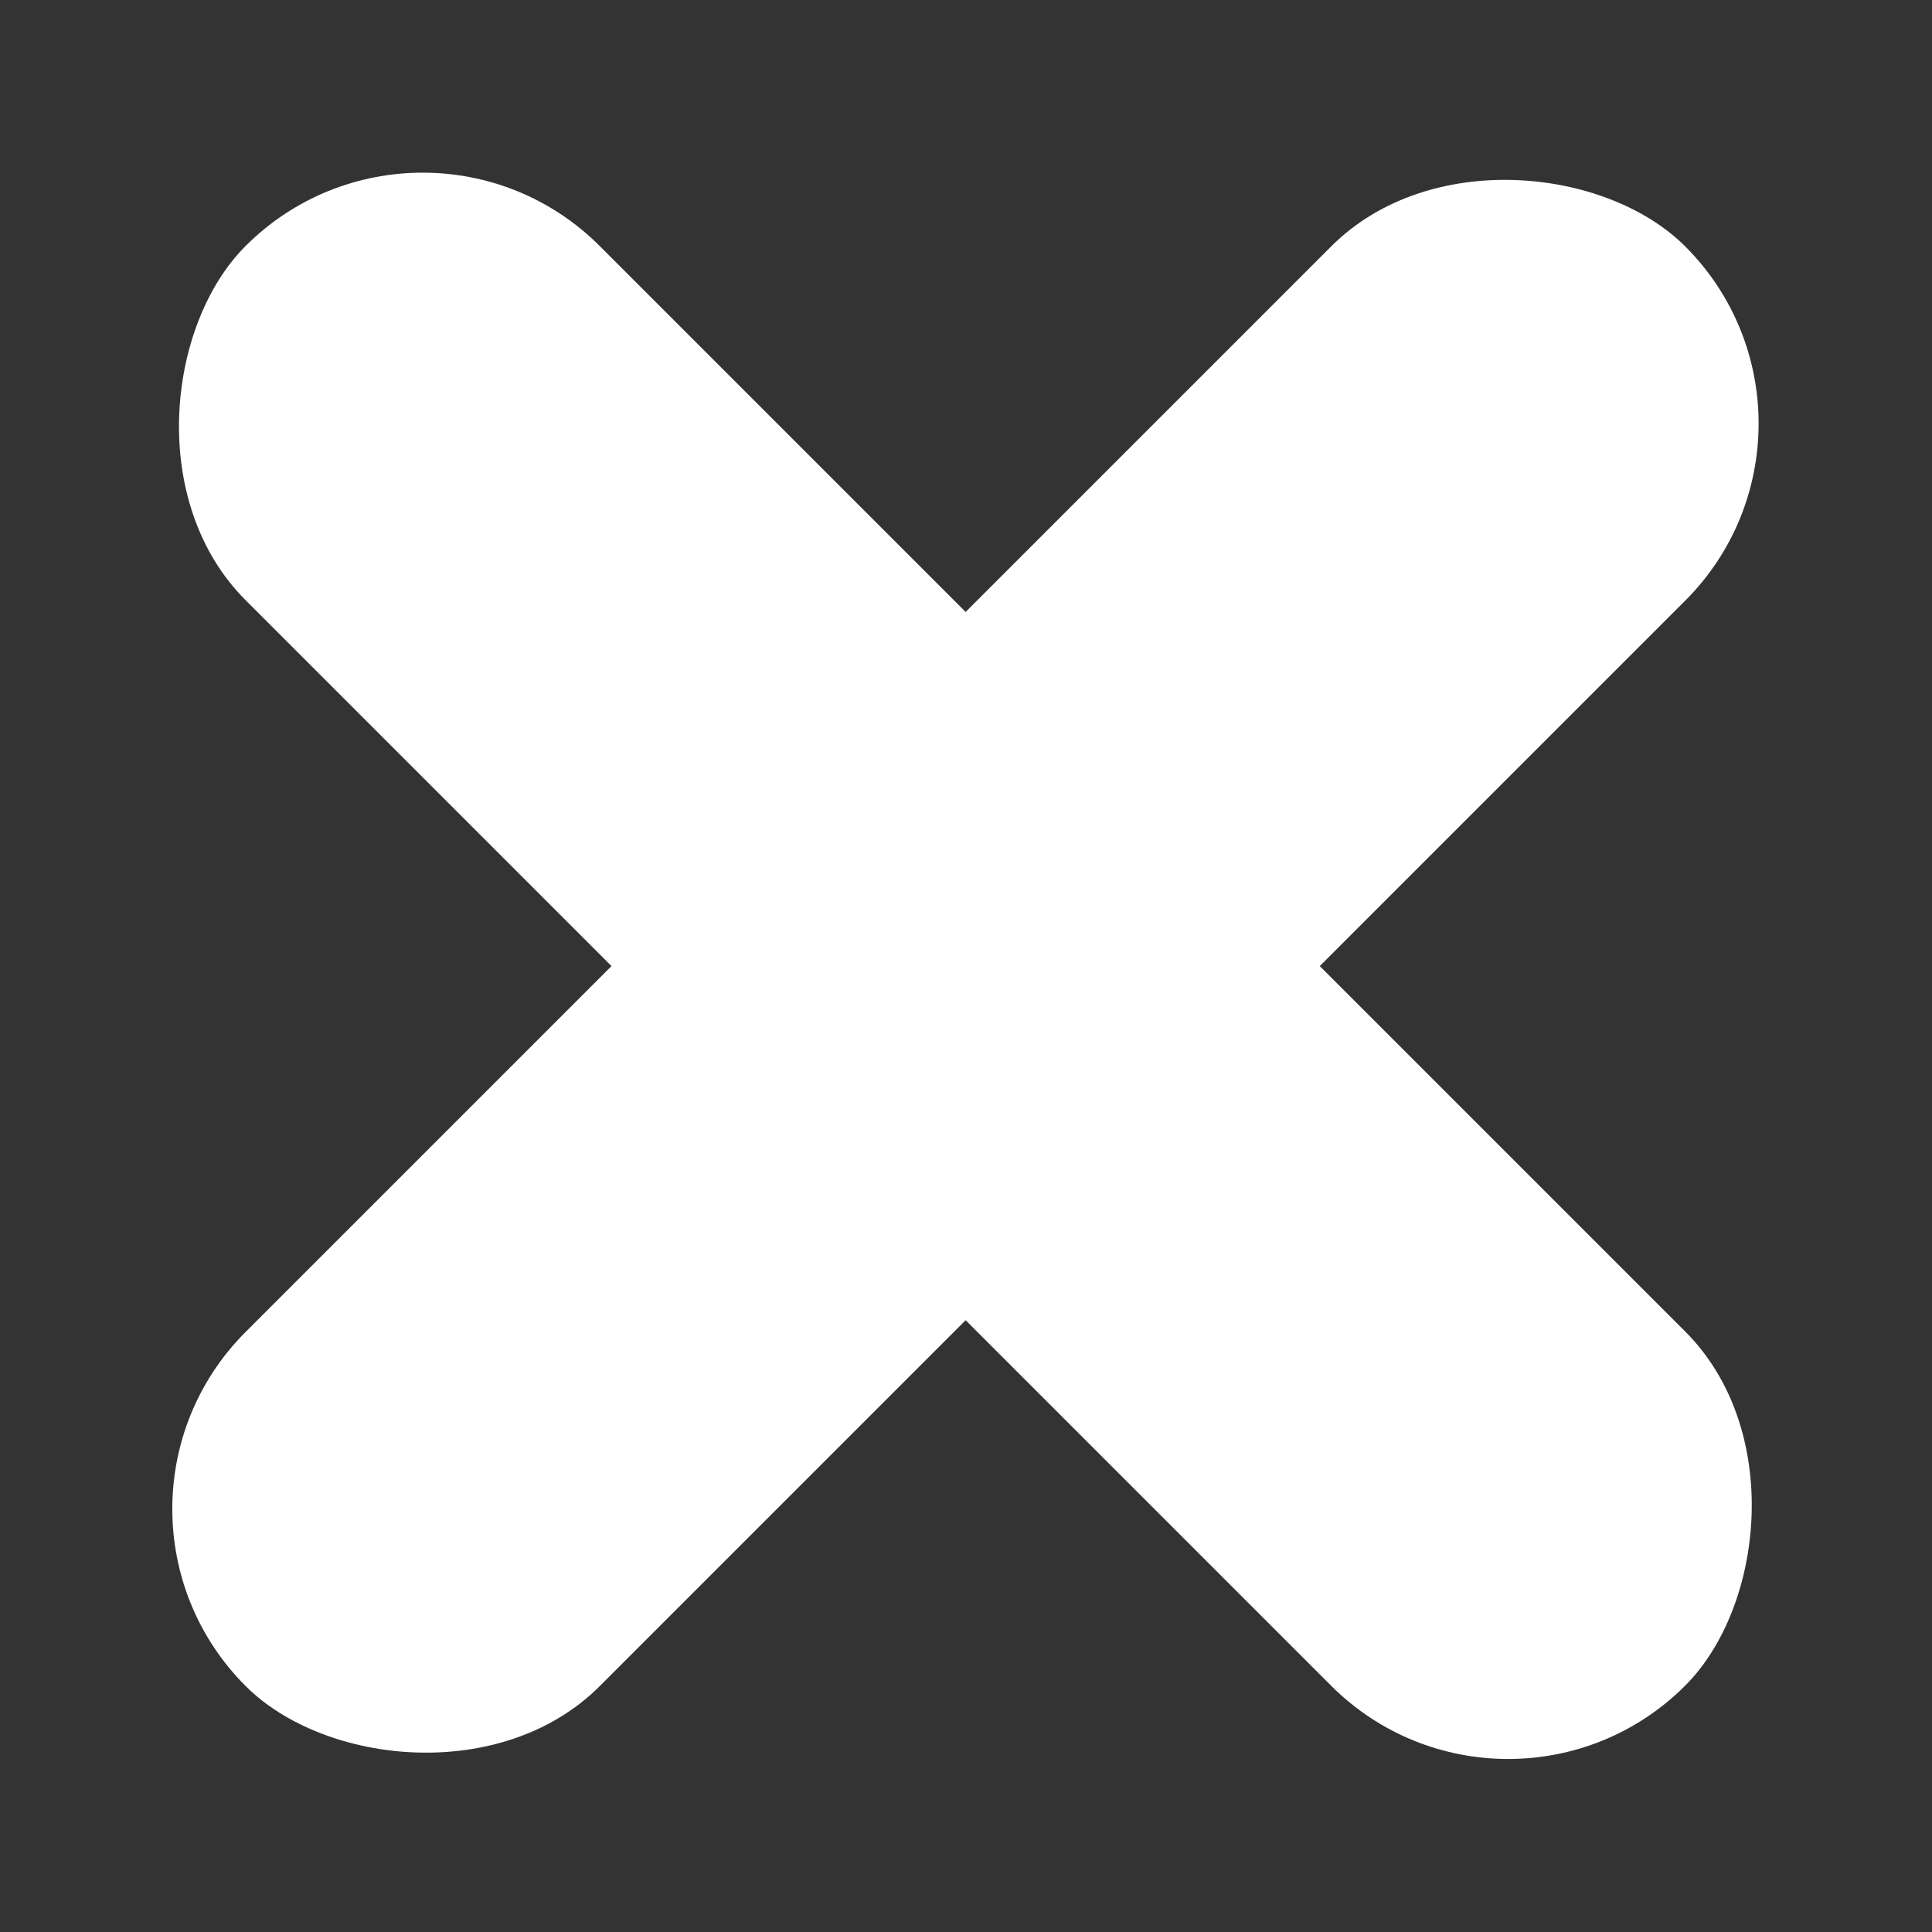 <svg id="Layer_1" data-name="Layer 1" xmlns="http://www.w3.org/2000/svg" viewBox="0 0 15.43 15.43"><rect x="0" y="0" width="15.43" height="15.43" fill="#333333" stroke="none"/><defs><style>.cls-1{fill:#fff;}</style></defs><title>áda</title><rect class="cls-1" x="-0.42" y="5.71" width="16.26" height="4" rx="2" transform="translate(7.71 -3.19) rotate(45)"/><rect class="cls-1" x="-0.42" y="5.72" width="16.26" height="4" rx="2" transform="translate(-3.2 7.71) rotate(-45)"/></svg>